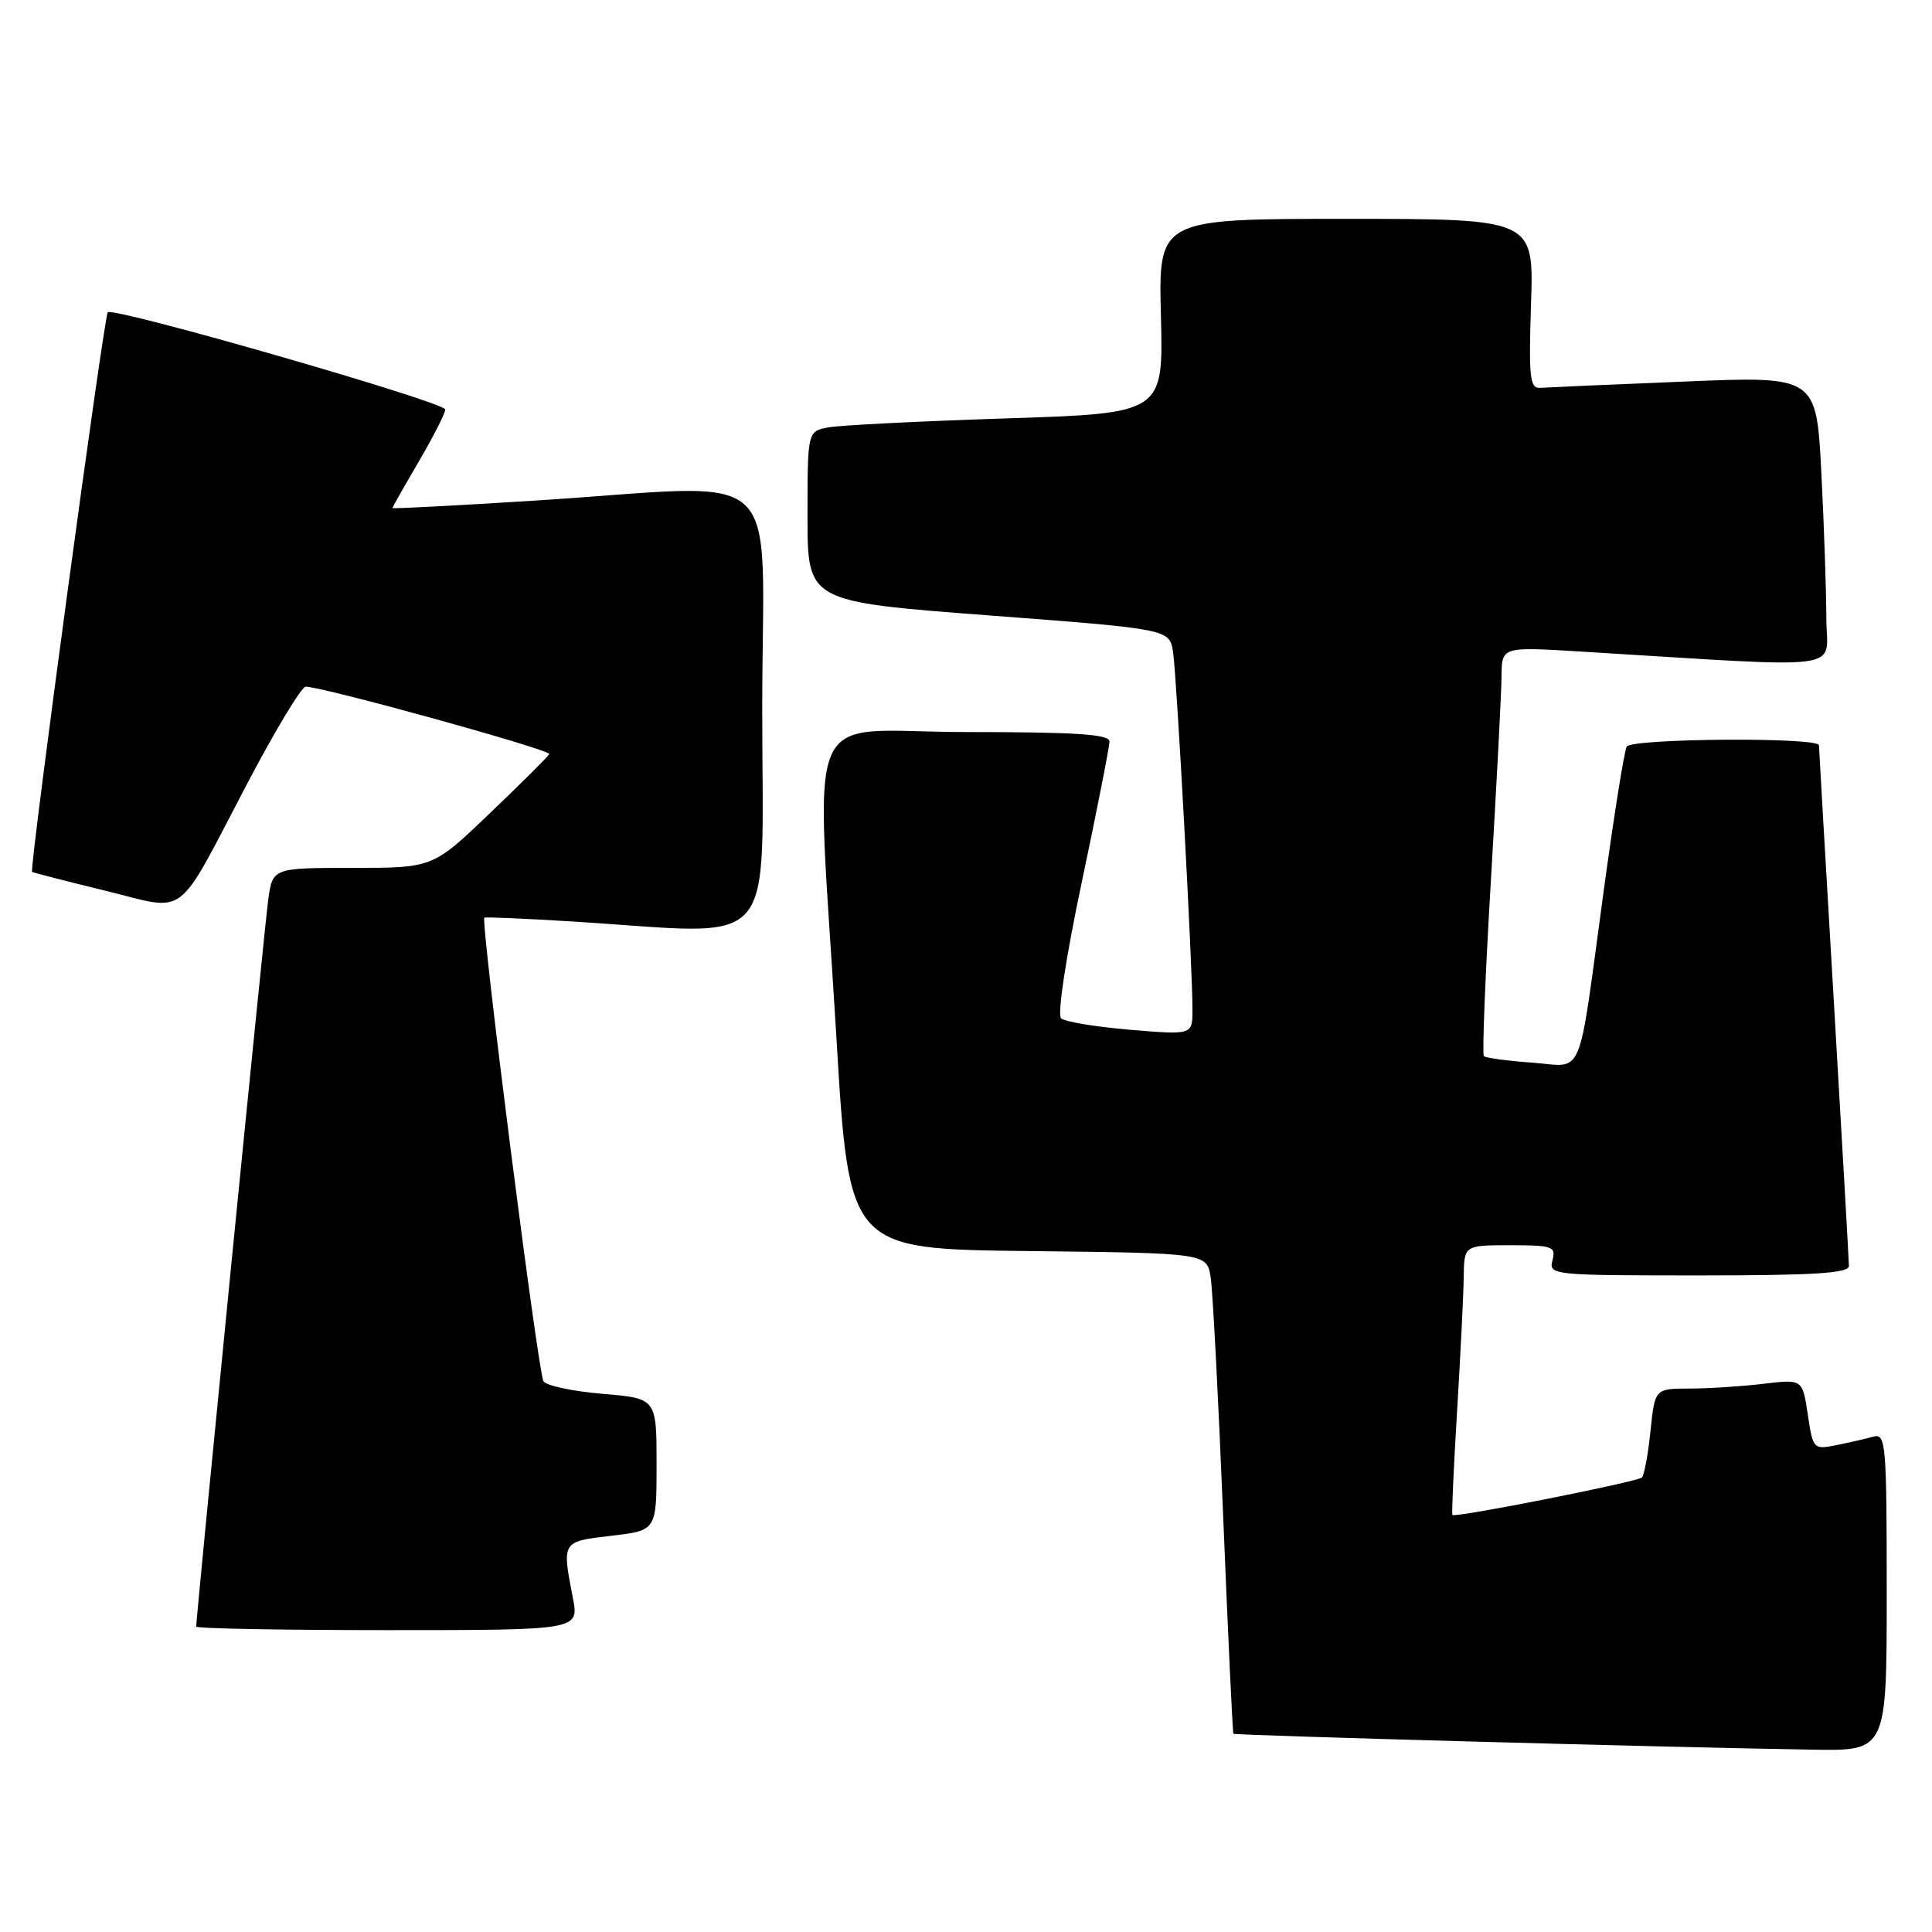 <?xml version="1.0" encoding="UTF-8" standalone="no"?>
<!DOCTYPE svg PUBLIC "-//W3C//DTD SVG 1.1//EN" "http://www.w3.org/Graphics/SVG/1.1/DTD/svg11.dtd" >
<svg xmlns="http://www.w3.org/2000/svg" xmlns:xlink="http://www.w3.org/1999/xlink" version="1.1" viewBox="0 0 256 256">
 <g >
 <path fill="currentColor"
d=" M 250.00 210.93 C 250.00 191.35 249.88 189.90 248.25 190.36 C 247.29 190.63 245.09 191.13 243.37 191.48 C 240.29 192.10 240.23 192.04 239.54 187.42 C 238.84 182.74 238.84 182.74 233.67 183.36 C 230.83 183.70 226.43 183.99 223.89 183.99 C 219.28 184.00 219.28 184.00 218.70 189.61 C 218.38 192.69 217.87 195.46 217.57 195.77 C 216.97 196.36 192.79 201.15 192.45 200.74 C 192.34 200.61 192.62 194.43 193.07 187.00 C 193.52 179.57 193.92 171.59 193.95 169.25 C 194.00 165.00 194.00 165.00 200.12 165.00 C 205.74 165.00 206.19 165.16 205.71 167.00 C 205.20 168.95 205.68 169.00 225.09 169.00 C 240.36 169.00 245.00 168.71 244.99 167.75 C 244.99 167.06 244.09 151.43 243.01 133.00 C 241.92 114.57 241.03 99.16 241.02 98.75 C 240.99 97.66 216.22 97.83 215.55 98.93 C 215.23 99.44 213.85 108.10 212.48 118.18 C 208.99 143.77 210.02 141.31 202.97 140.80 C 199.71 140.57 196.85 140.18 196.62 139.94 C 196.38 139.70 196.81 129.15 197.56 116.50 C 198.31 103.85 198.95 91.74 198.96 89.60 C 199.00 85.70 199.00 85.70 209.25 86.32 C 245.74 88.54 242.00 89.04 242.00 81.90 C 241.99 78.38 241.70 69.72 241.34 62.67 C 240.68 49.83 240.68 49.83 223.16 50.56 C 213.53 50.95 204.94 51.33 204.07 51.39 C 202.71 51.49 202.55 50.01 202.87 40.25 C 203.24 29.00 203.24 29.00 178.37 29.00 C 153.50 29.00 153.50 29.00 153.83 41.89 C 154.15 54.77 154.15 54.77 133.33 55.44 C 121.87 55.81 111.26 56.35 109.75 56.63 C 107.00 57.16 107.00 57.16 107.00 68.44 C 107.00 79.72 107.00 79.72 130.99 81.54 C 154.98 83.36 154.98 83.36 155.44 86.43 C 155.93 89.70 158.02 128.23 158.01 133.82 C 158.00 137.14 158.00 137.14 149.75 136.45 C 145.21 136.07 141.10 135.39 140.60 134.93 C 140.08 134.45 141.22 126.90 143.36 116.80 C 145.37 107.29 147.01 98.94 147.01 98.25 C 147.00 97.29 142.53 97.00 128.00 97.00 C 105.93 97.00 108.10 91.86 110.83 137.50 C 112.50 165.50 112.50 165.50 136.21 165.77 C 159.92 166.04 159.92 166.04 160.42 169.27 C 160.70 171.05 161.44 185.32 162.08 201.00 C 162.72 216.68 163.33 229.60 163.43 229.73 C 163.62 229.95 221.24 231.54 240.25 231.84 C 250.00 232.00 250.00 232.00 250.00 210.93 Z  M 75.91 211.75 C 74.45 204.20 74.41 204.27 81.00 203.50 C 87.00 202.80 87.00 202.80 87.00 194.05 C 87.00 185.29 87.00 185.29 79.84 184.69 C 75.90 184.36 72.37 183.61 72.01 183.02 C 71.29 181.85 63.65 121.95 64.18 121.60 C 64.35 121.49 69.67 121.72 76.00 122.11 C 103.59 123.84 101.00 126.76 101.00 94.00 C 101.00 60.67 104.85 64.19 70.75 66.34 C 60.44 66.99 52.00 67.43 52.00 67.32 C 52.00 67.20 53.58 64.42 55.50 61.14 C 57.42 57.85 59.00 54.76 59.00 54.26 C 59.00 53.29 15.04 40.63 14.28 41.38 C 13.78 41.88 3.86 115.23 4.25 115.53 C 4.39 115.63 8.73 116.75 13.90 118.01 C 25.07 120.73 23.10 122.22 32.80 103.75 C 36.49 96.74 39.95 91.00 40.50 90.99 C 42.61 90.95 73.04 99.36 72.78 99.92 C 72.63 100.24 69.09 103.76 64.92 107.75 C 57.35 115.00 57.35 115.00 46.74 115.00 C 36.12 115.00 36.12 115.00 35.54 119.25 C 35.04 122.83 26.00 214.13 26.00 215.53 C 26.00 215.79 37.41 216.00 51.37 216.00 C 76.73 216.00 76.73 216.00 75.91 211.75 Z "/>
</g>
</svg>